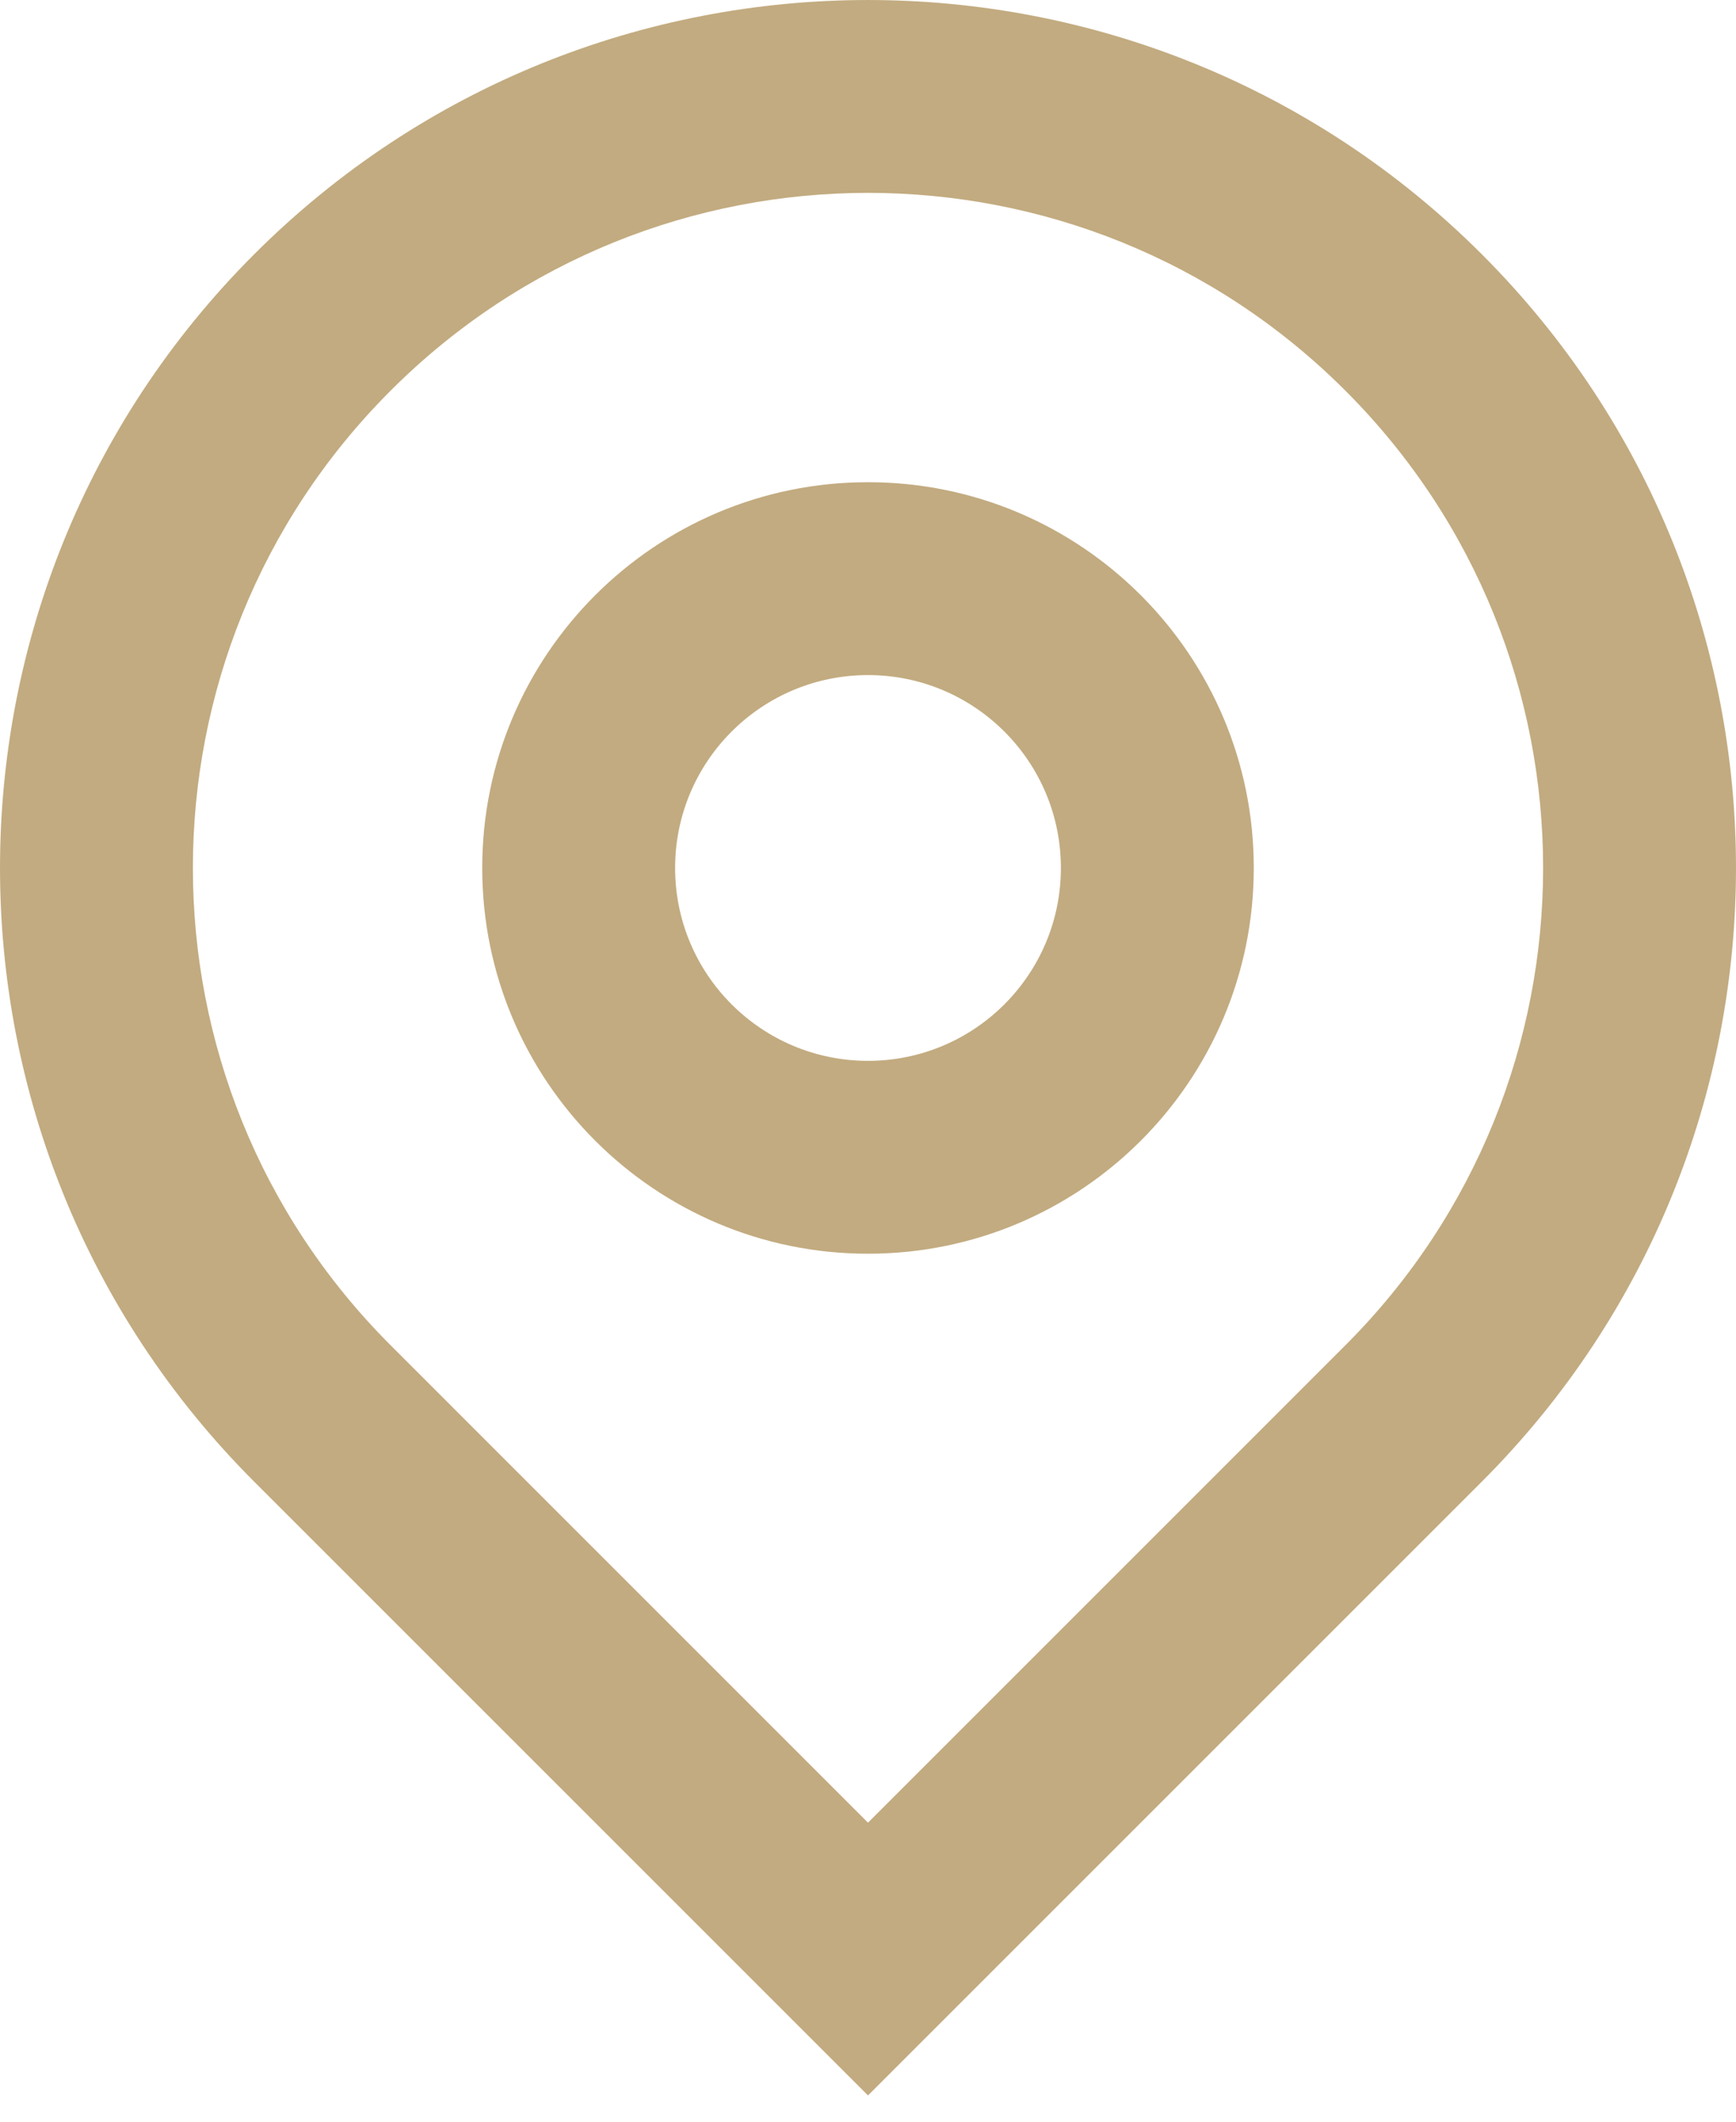 <svg width="36" height="44" viewBox="0 0 36 44" fill="none" xmlns="http://www.w3.org/2000/svg" xmlns:xlink="http://www.w3.org/1999/xlink">
<path d="M18,37.799L27.899,27.899C33.367,22.432 33.367,13.568 27.899,8.101C22.432,2.633 13.568,2.633 8.101,8.101C2.633,13.568 2.633,22.432 8.101,27.899L18,37.799ZM18,43.456L5.272,30.728C-1.757,23.698 -1.757,12.302 5.272,5.272C12.302,-1.757 23.698,-1.757 30.728,5.272C37.757,12.302 37.757,23.698 30.728,30.728L18,43.456ZM18,22C20.209,22 22,20.209 22,18C22,15.791 20.209,14 18,14C15.791,14 14,15.791 14,18C14,20.209 15.791,22 18,22ZM18,26C13.582,26 10,22.418 10,18C10,13.582 13.582,10 18,10C22.418,10 26,13.582 26,18C26,22.418 22.418,26 18,26Z" fill="#C2AB80"/>
</svg>
